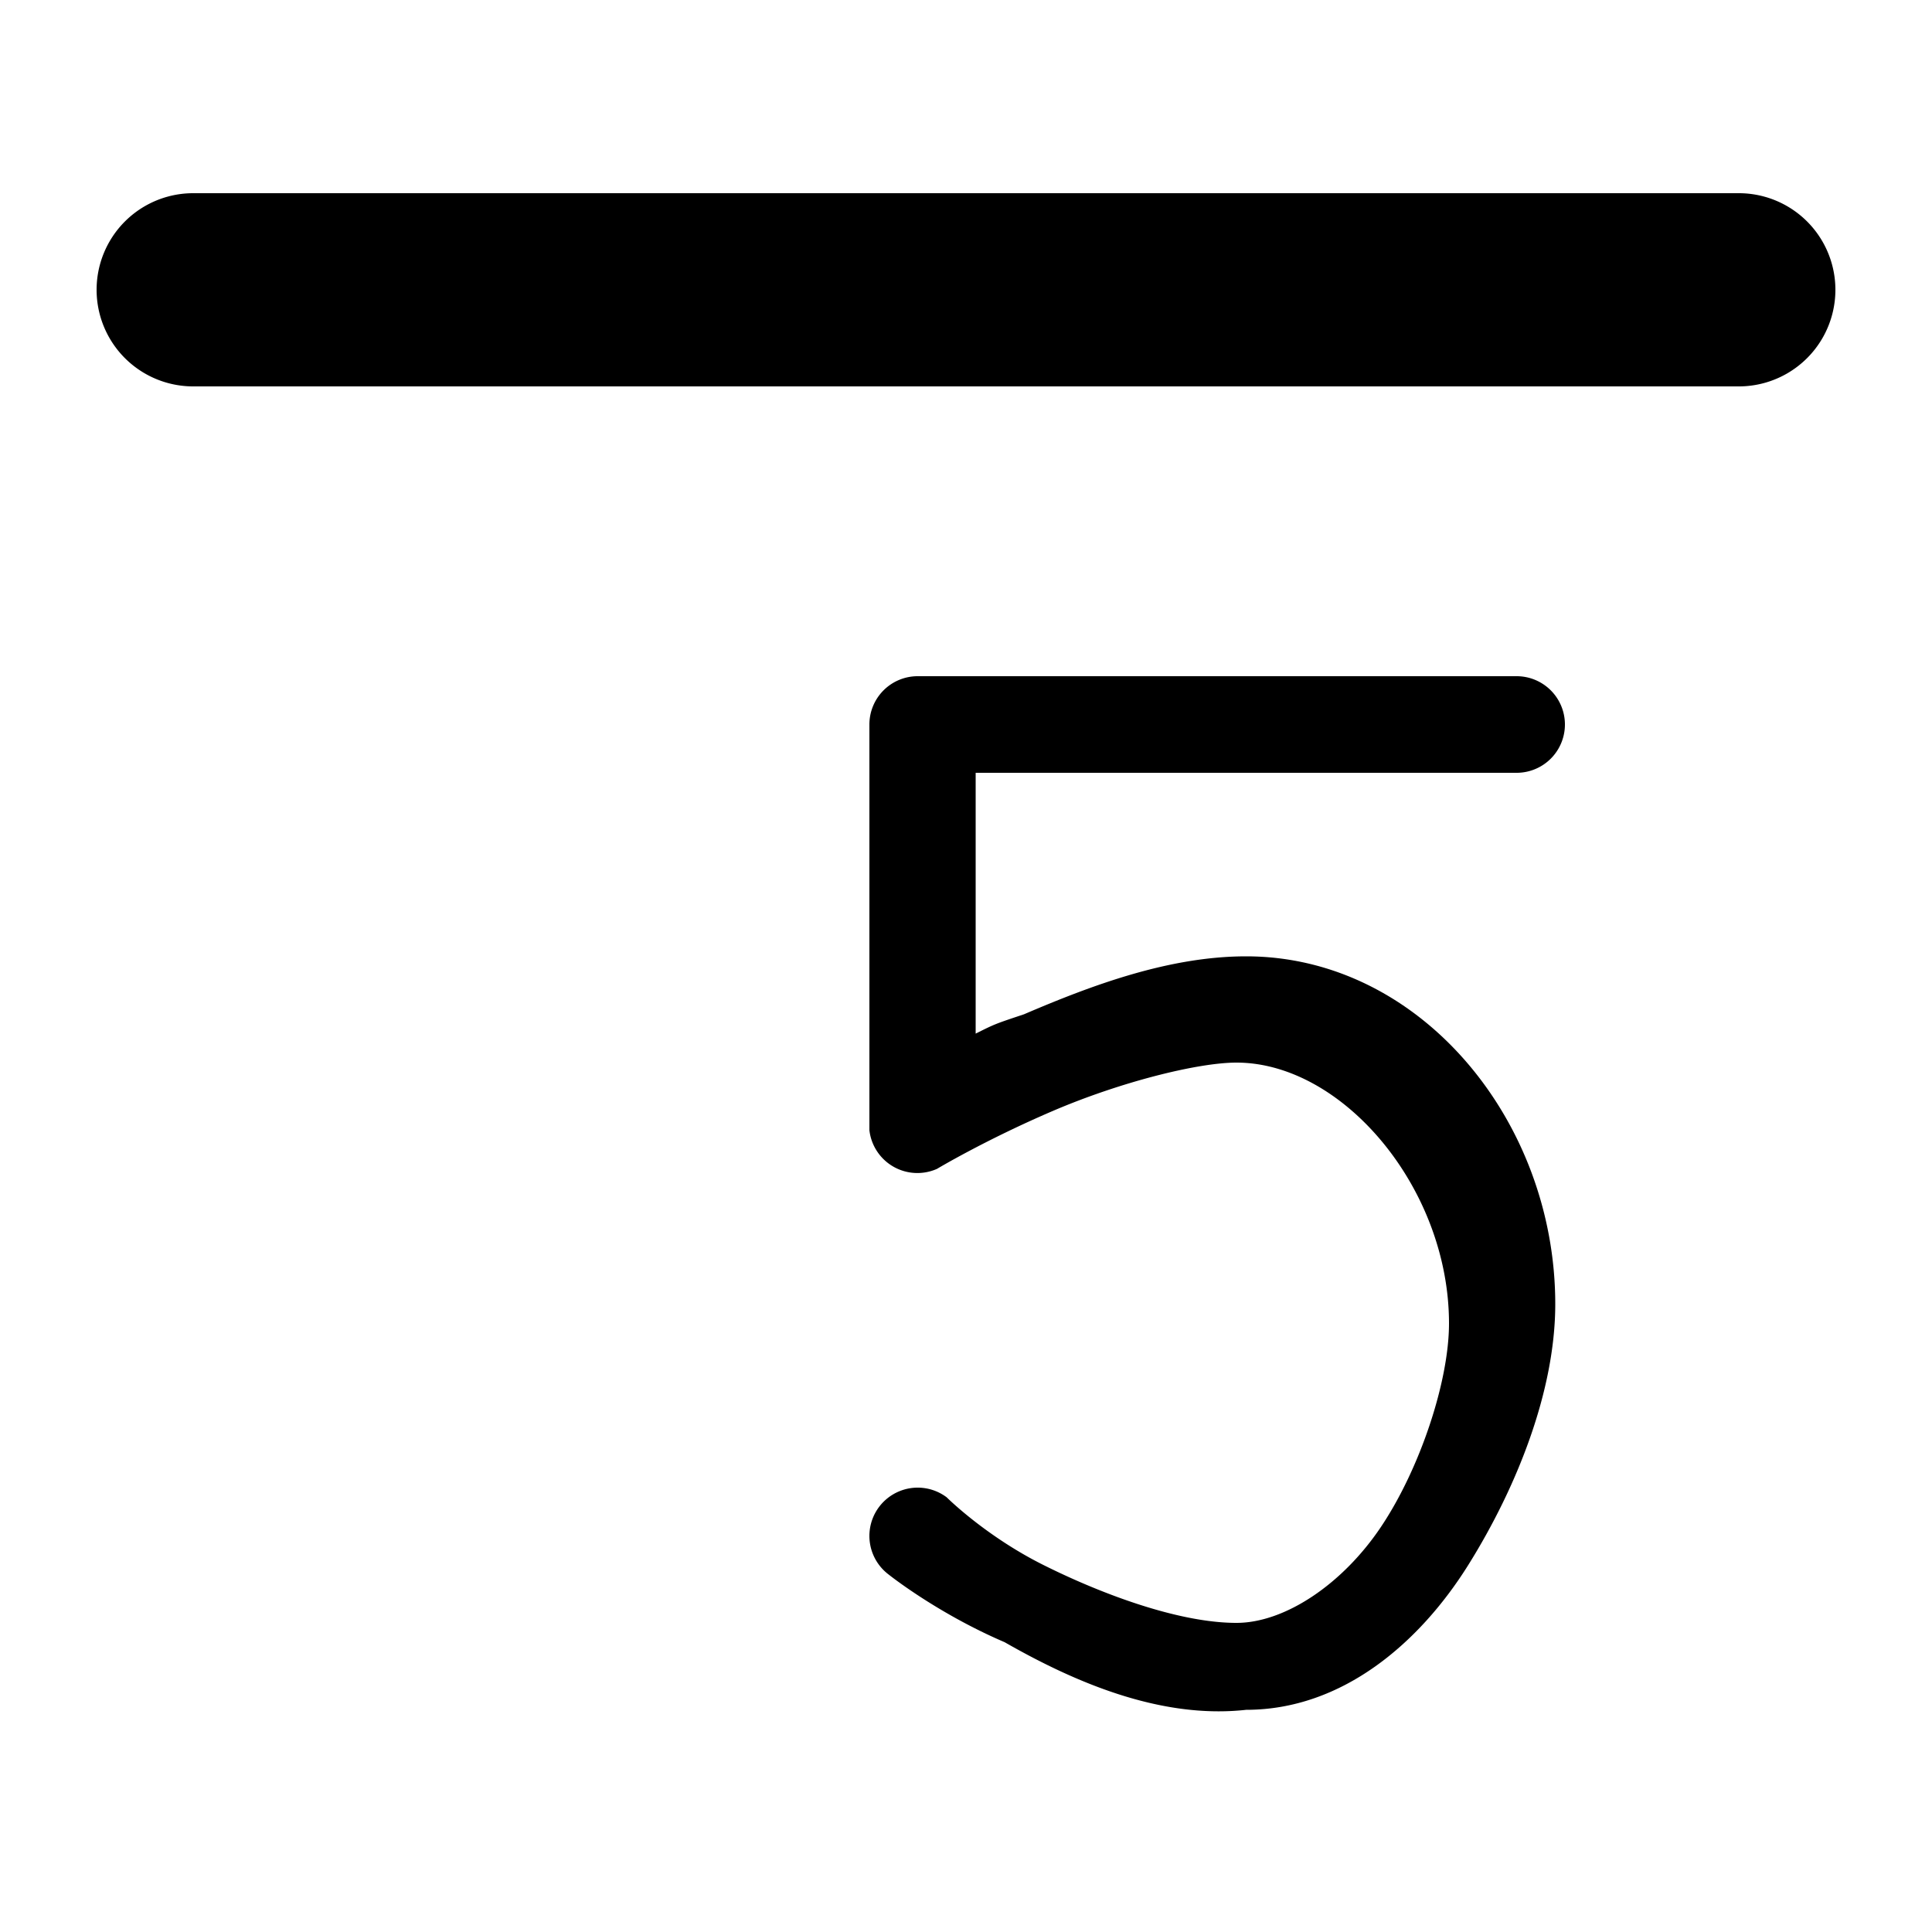 <?xml version="1.0" encoding="UTF-8" standalone="no"?>
<svg
   xmlns:dc="http://purl.org/dc/elements/1.1/"
   xmlns:cc="http://creativecommons.org/ns#"
   xmlns:rdf="http://www.w3.org/1999/02/22-rdf-syntax-ns#"
   xmlns:svg="http://www.w3.org/2000/svg"
   xmlns="http://www.w3.org/2000/svg"
   id="svg4693"
   version="1.1"
   width="20"
   height="20"
   viewBox="0 0 20 20">
  <defs
     id="defs4697" />
  <path
     id="path6462-0"
     d="m 2,2 a 1,1 0 1 0 0,2 H 18 a 1,1 0 1 0 0,-2 z" />
  <path
     id="path1034-3"
     d="m 9.5,7 a 0.5,0.5 0 0 0 -0.5,0.5 v 4.2 a 0.5,0.5 0 0 0 0.7,0.4 c 0,0 0.5,-0.3 1.2,-0.6 0.7,-0.3 1.5,-0.5 1.9,-0.5 1.1,0 2.2,1.3 2.2,2.7 0,0.6 -0.3,1.5 -0.7,2.1 -0.4,0.6 -1,1 -1.5,1 -0.6,0 -1.4,-0.3 -2,-0.6 -0.6,-0.3 -1,-0.7 -1,-0.7 a 0.5,0.5 0 1 0 -0.6,0.8 c 0,0 0.5,0.4 1.2,0.7 0.7,0.4 1.6,0.8 2.5,0.7 1,0 1.8,-0.7 2.3,-1.5 0.5,-0.8 0.9,-1.8 0.9,-2.7 a 0.5,0.5 0 0 0 0,0 c 0,-1.9 -1.4,-3.6 -3.2,-3.6 -0.8,0 -1.6,0.3 -2.3,0.6 -0.3,0.1 -0.3,0.1 -0.5,0.2 V 8 h 5.6 a 0.5,0.5 0 1 0 0,-1 z" />
</svg>
